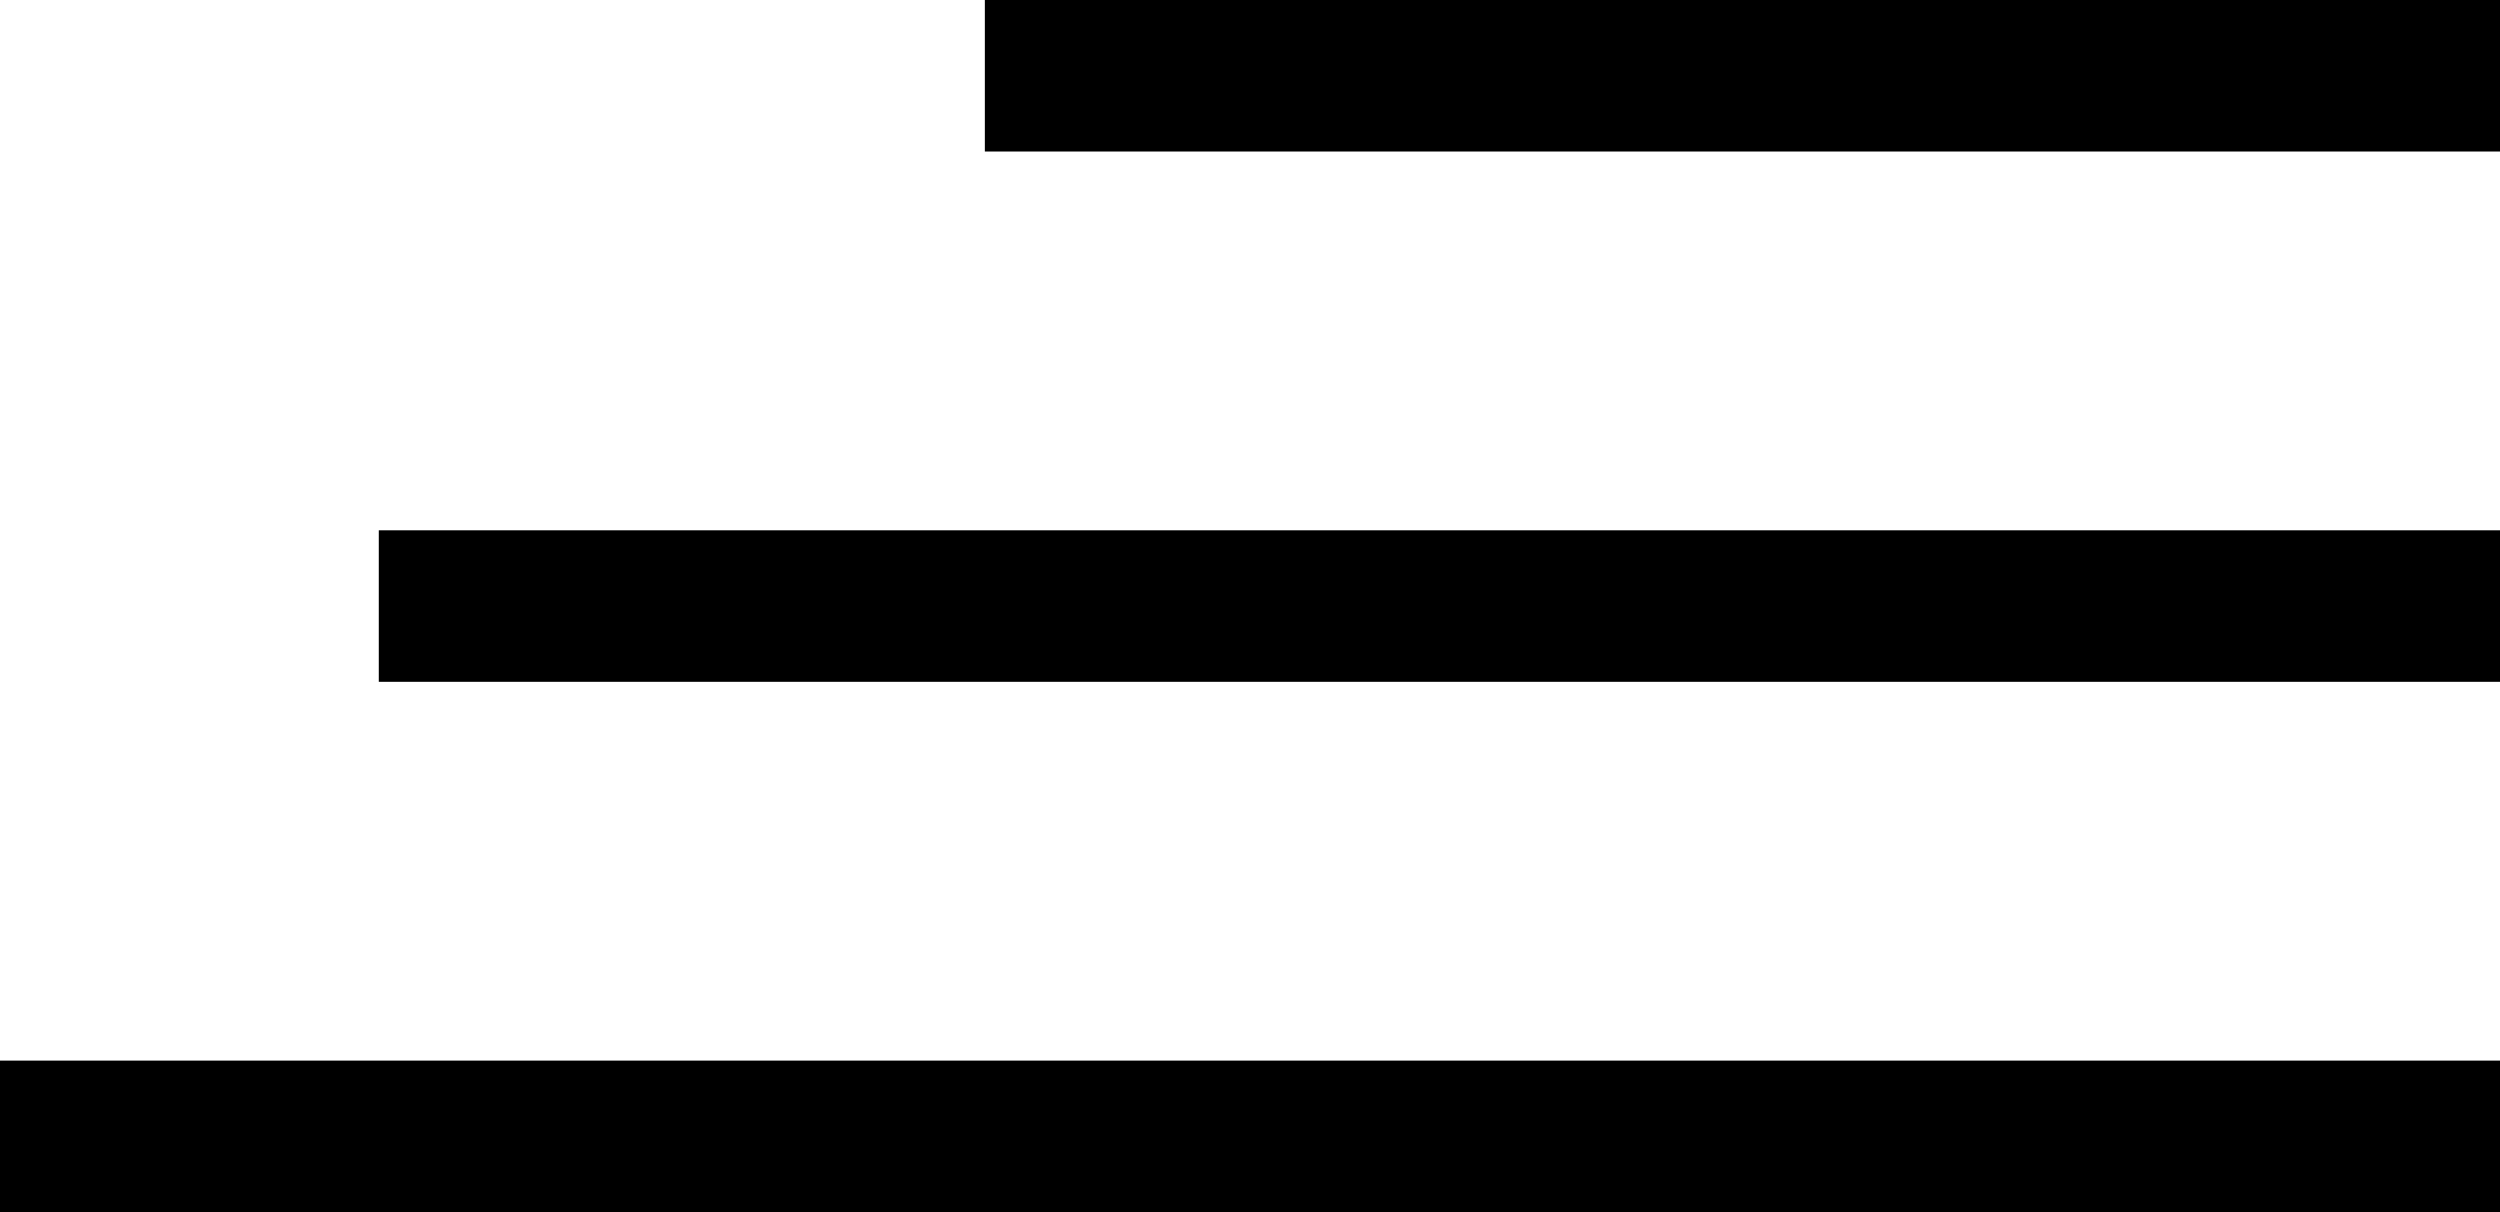 <svg width="33" height="16" viewBox="0 0 33 16" fill="none" xmlns="http://www.w3.org/2000/svg">
<line x1="33" y1="1" x2="13" y2="1" stroke="black" stroke-width="2"/>
<line x1="33" y1="8" x2="5" y2="8" stroke="black" stroke-width="2"/>
<line x1="33" y1="15" x2="-8.74228e-08" y2="15" stroke="black" stroke-width="2"/>
</svg>
